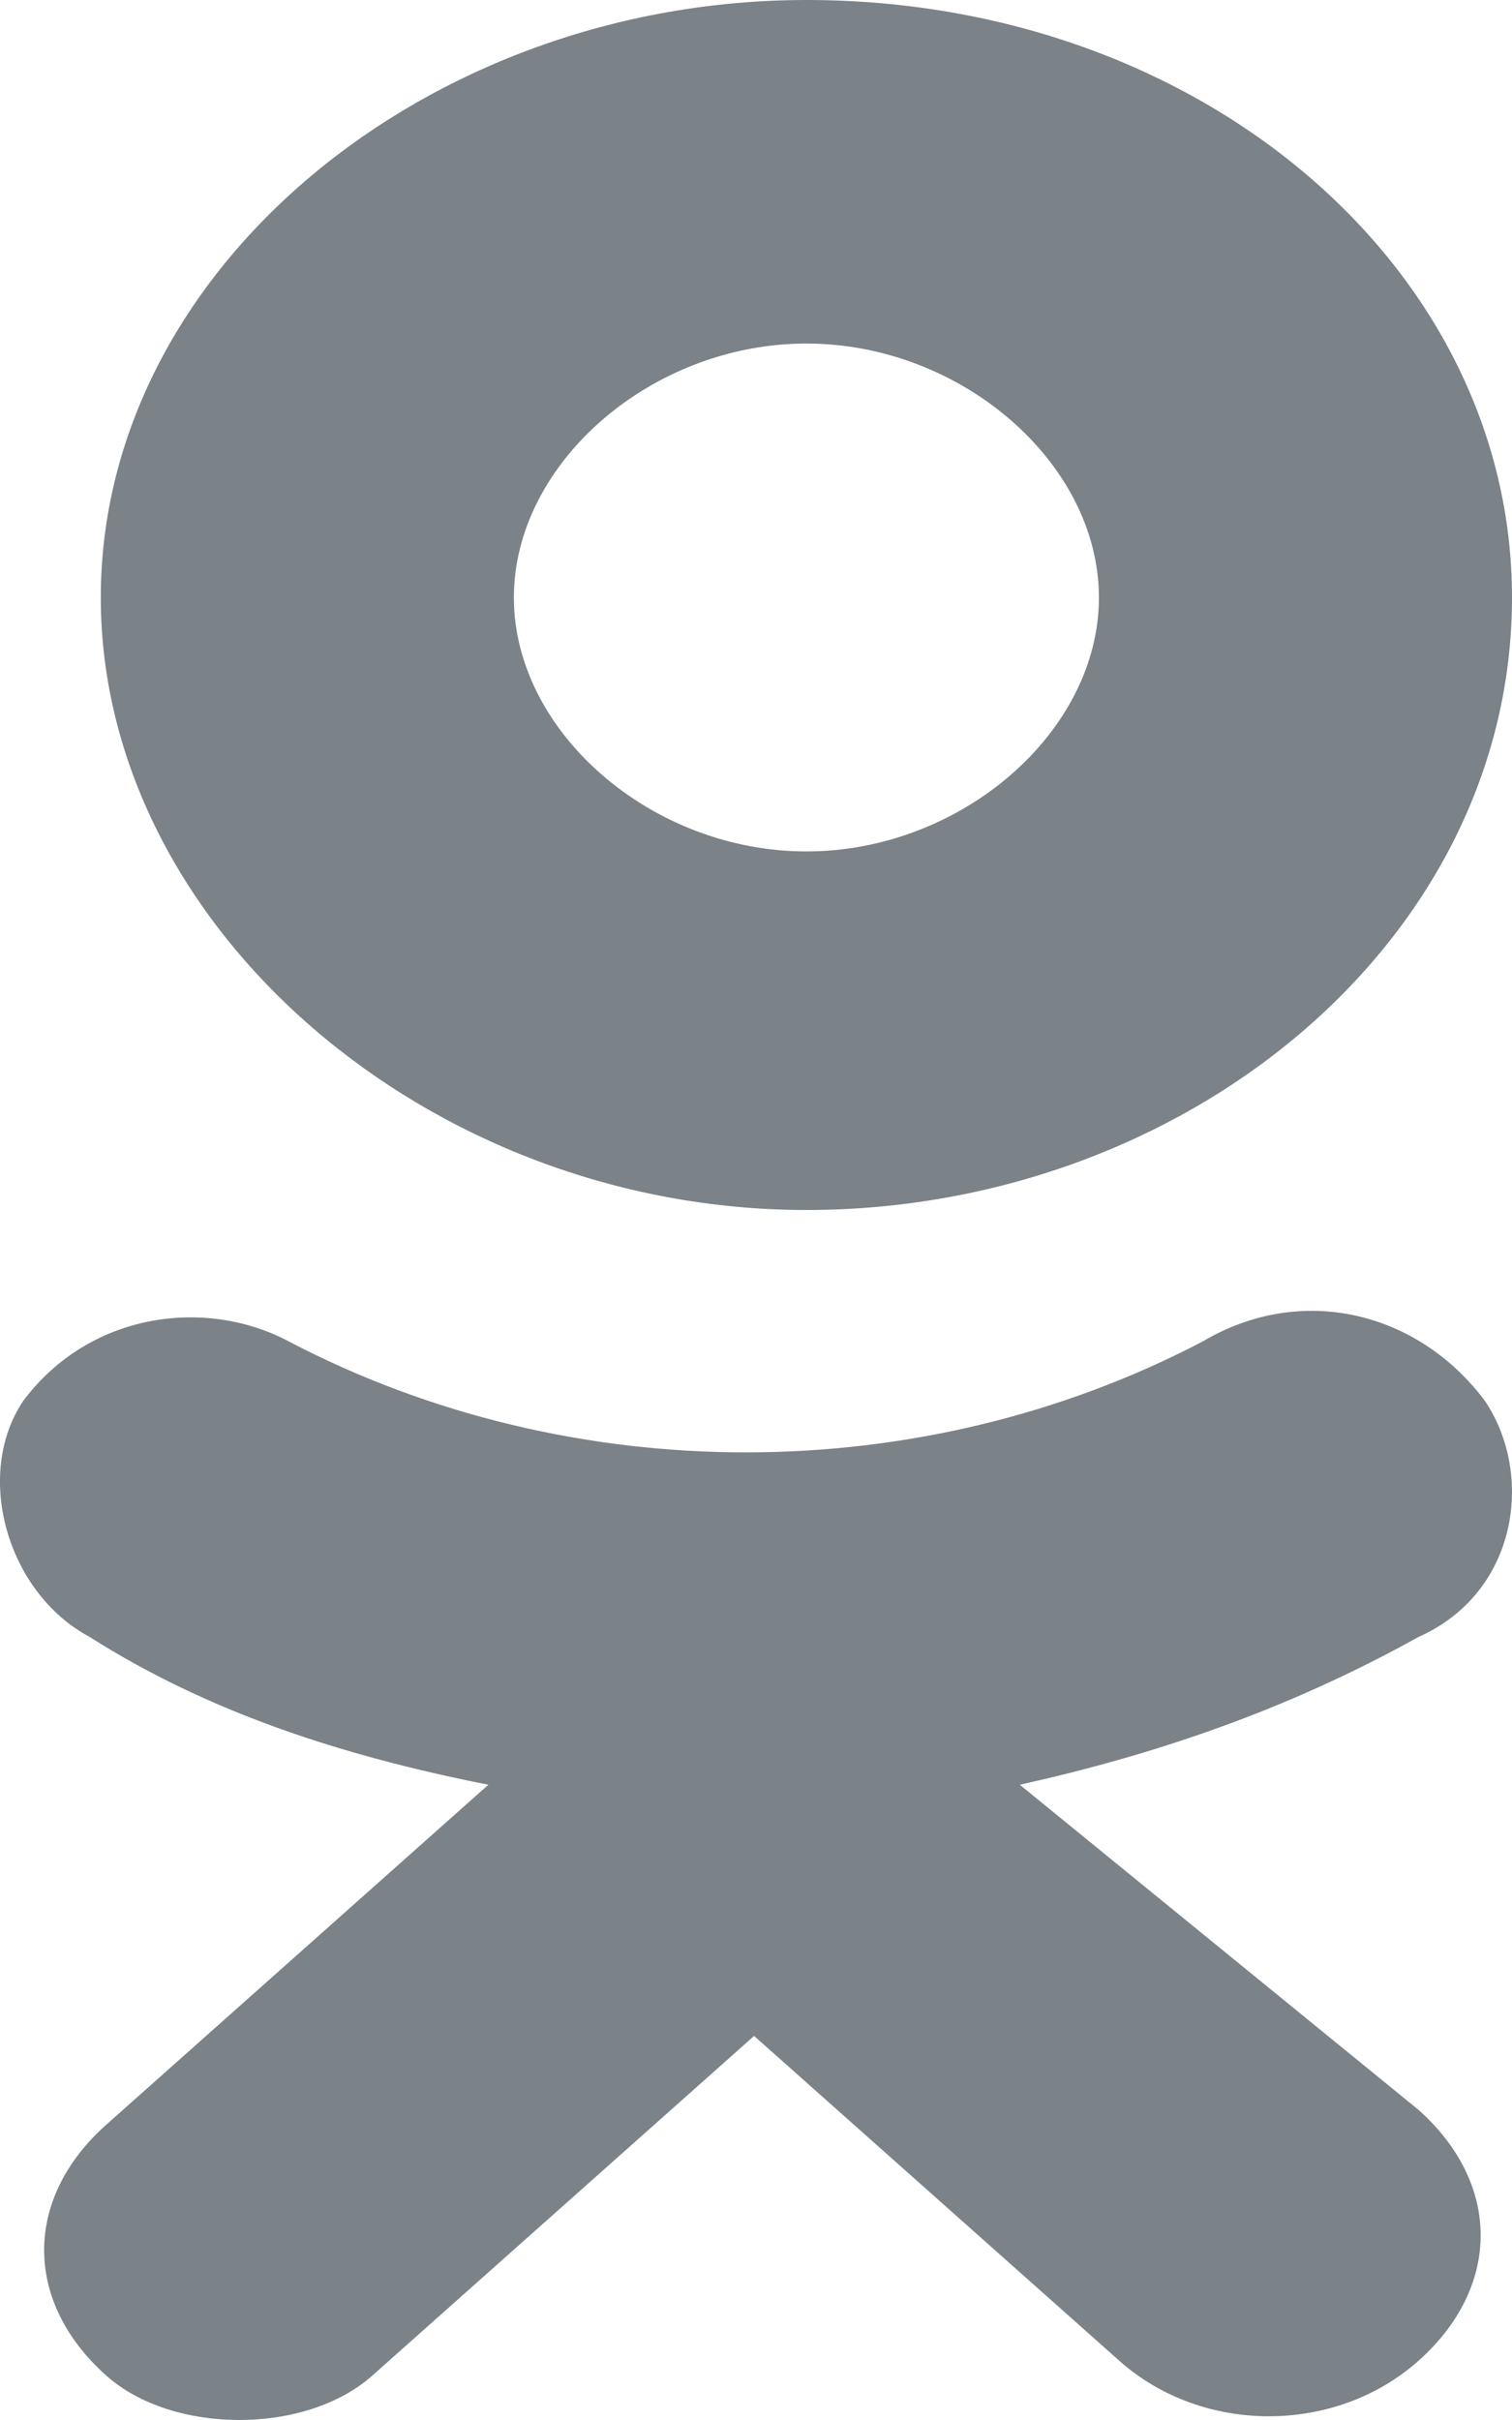 <svg width="15" height="24" viewBox="0 0 15 24" fill="none" xmlns="http://www.w3.org/2000/svg">
<path d="M8 12C11.756 12 15 9.333 15 5.926C15 2.667 11.927 0 8 0C4.244 0 1 2.667 1 5.926C1 9.185 4.244 12 8 12ZM8 3.407C9.537 3.407 10.902 4.593 10.902 5.926C10.902 7.259 9.537 8.444 8 8.444C6.463 8.444 5.098 7.259 5.098 5.926C5.098 4.593 6.463 3.407 8 3.407Z" fill="#7B8288"/>
<path d="M10.117 17.7C11.435 17.407 12.753 16.968 14.071 16.235C15.06 15.796 15.224 14.623 14.73 13.891C14.071 13.012 12.918 12.719 11.929 13.305C9.129 14.77 5.669 14.77 2.868 13.305C2.044 12.865 0.891 13.012 0.232 13.891C-0.262 14.623 0.067 15.796 0.891 16.235C2.044 16.968 3.362 17.407 4.845 17.7L1.056 21.07C0.232 21.802 0.232 22.828 1.056 23.561C1.385 23.854 1.88 24 2.374 24C2.868 24 3.362 23.854 3.692 23.561L7.481 20.191L11.106 23.414C11.929 24.146 13.247 24.146 14.071 23.414C14.895 22.681 14.895 21.656 14.071 20.923L10.117 17.7Z" fill="#7B8288"/>
</svg>
